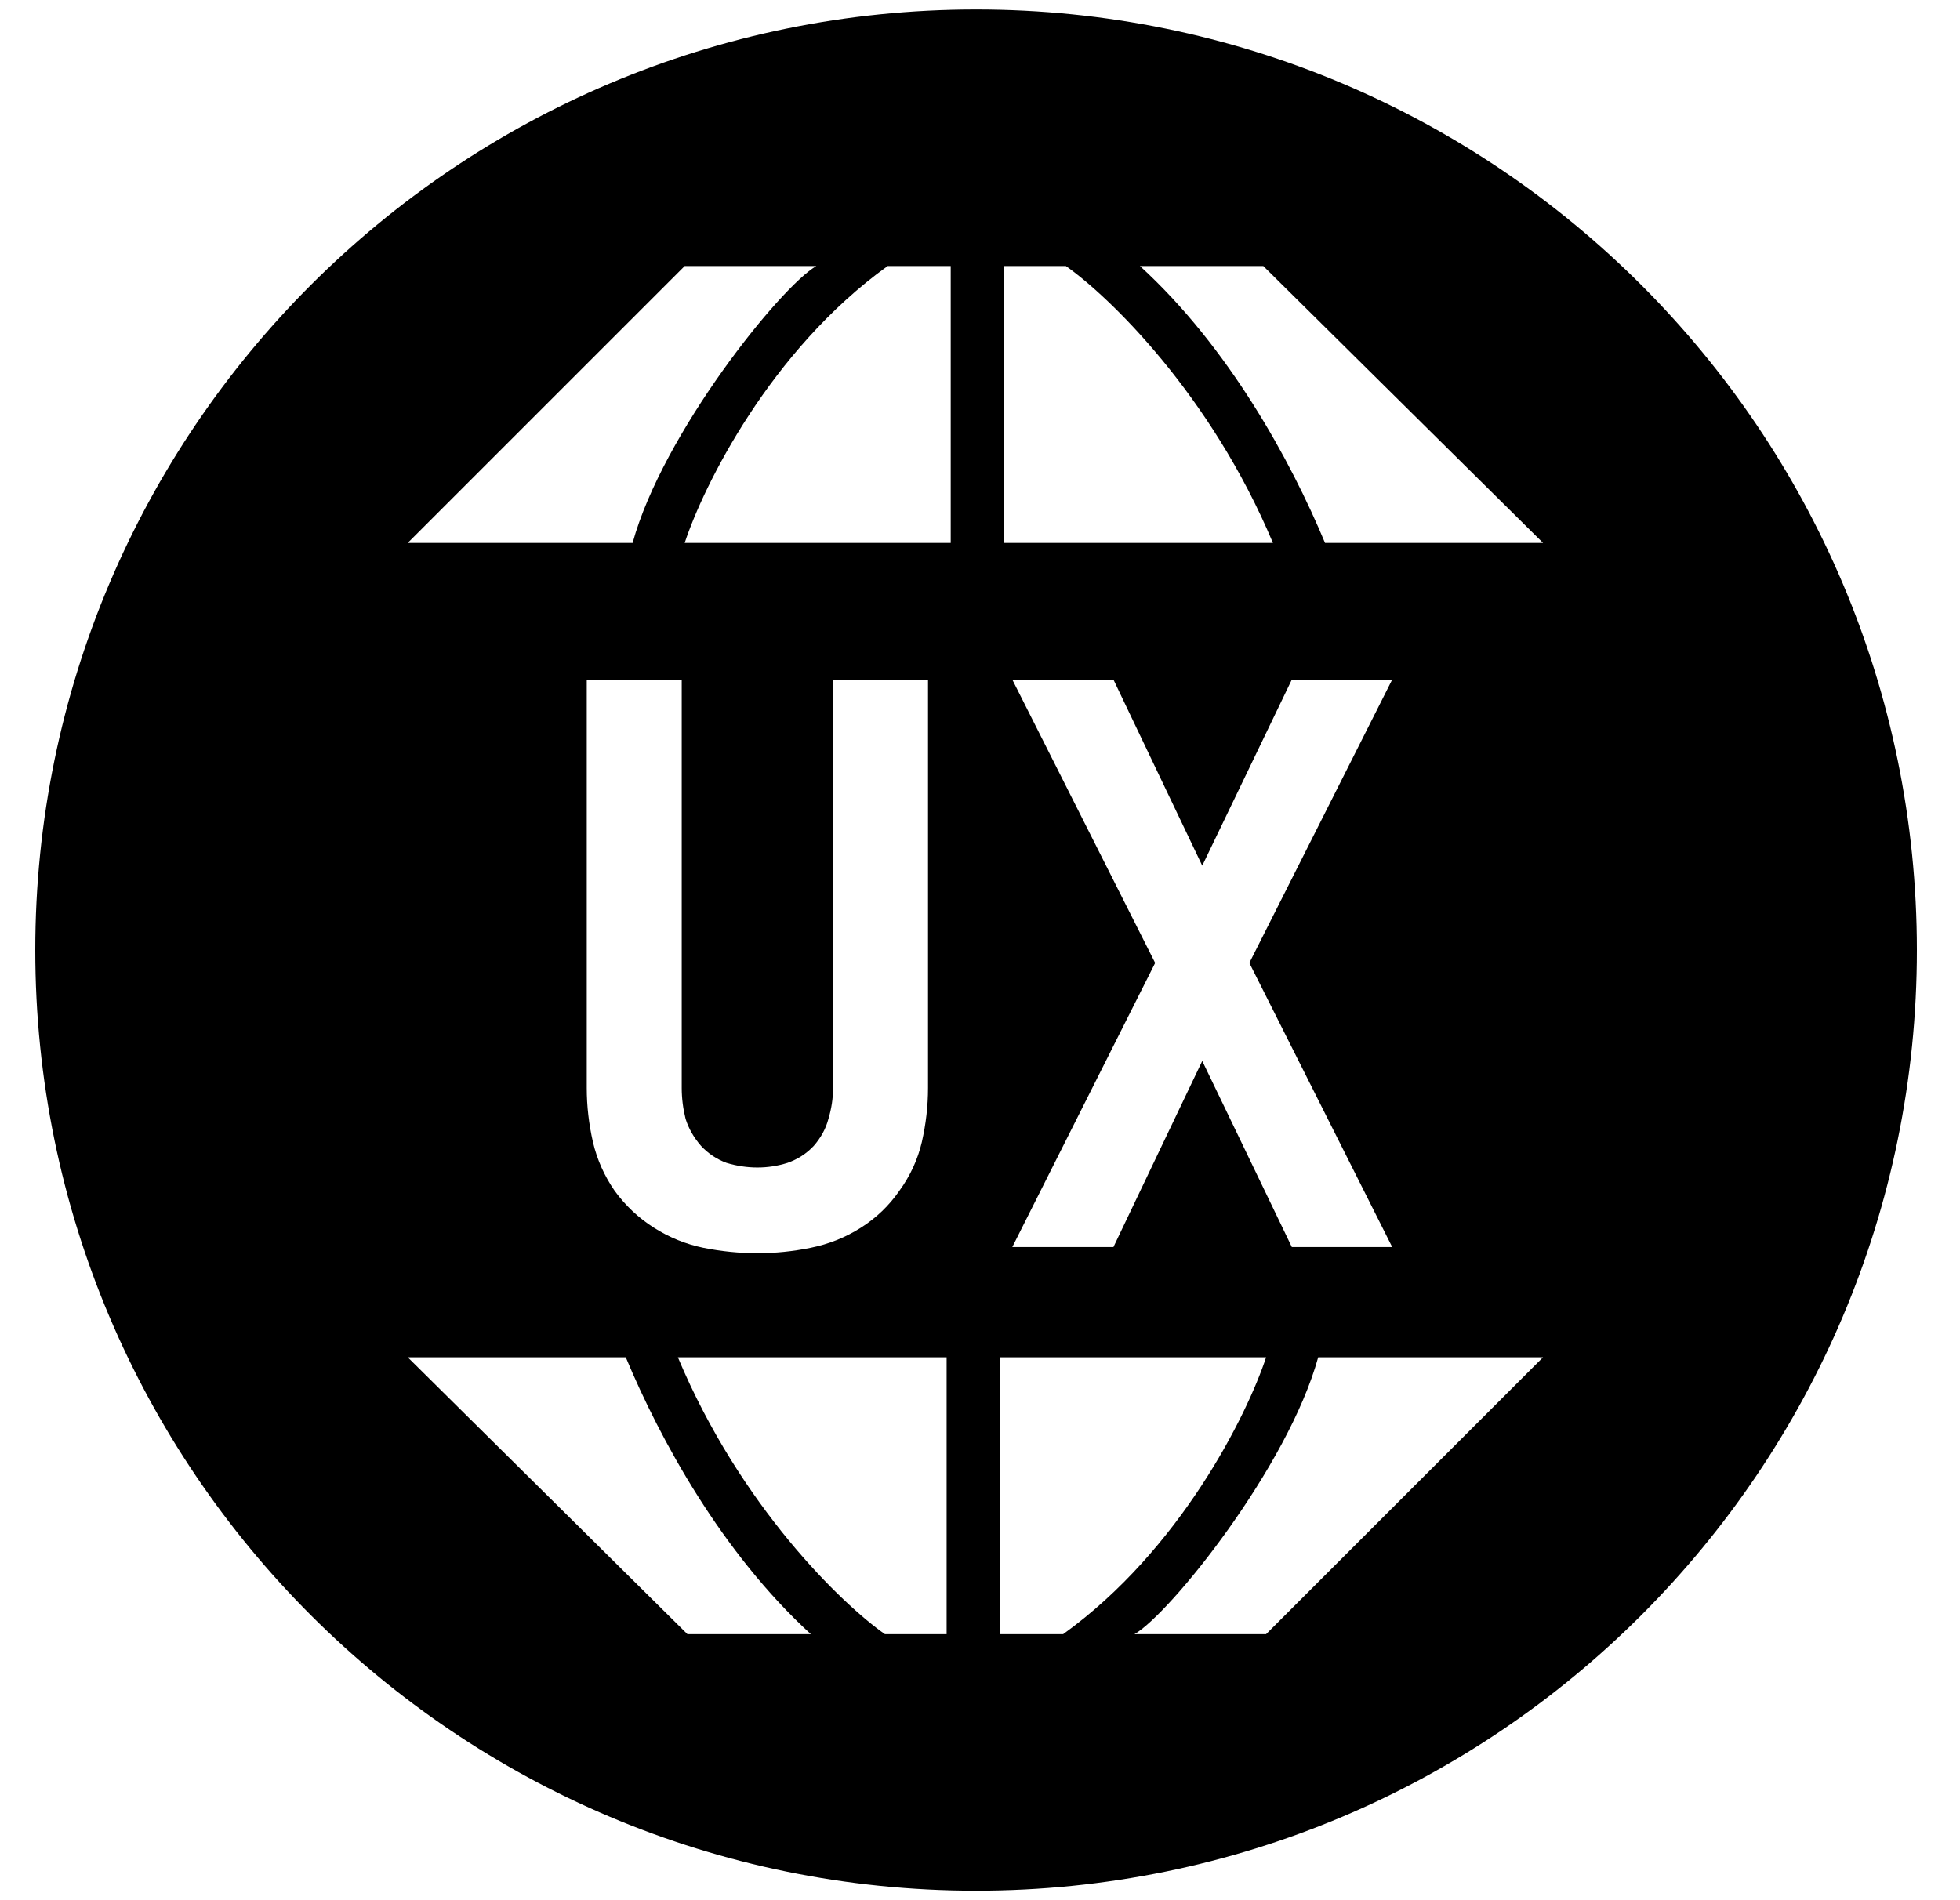 <svg width="33" height="32" viewBox="0 0 33 32" fill="none" xmlns="http://www.w3.org/2000/svg">
<g clip-path="url(#clip0_3393:12223)">
<path fill-rule="evenodd" clip-rule="evenodd" d="M16.434 31.84C25.182 31.84 32.274 24.748 32.274 16C32.274 7.252 25.182 0.16 16.434 0.16C7.686 0.16 0.594 7.252 0.594 16C0.594 24.748 7.686 31.84 16.434 31.84ZM6.865 9.143L11.528 4.48H13.744C13.144 4.826 11.159 7.296 10.651 9.143H6.865ZM16.007 4.48V9.143H11.528C11.844 8.181 12.969 5.902 14.945 4.48H16.007ZM16.907 9.143H21.432C20.379 6.632 18.669 4.988 17.946 4.48H16.907V9.143ZM25.98 9.143H22.309C21.732 7.758 20.689 5.847 19.193 4.48H21.27L25.98 9.143ZM10.536 22.857H6.865L11.574 27.52H13.652C12.156 26.153 11.113 24.242 10.536 22.857ZM11.413 22.857H15.938L15.938 27.52L14.899 27.52C14.175 27.012 12.466 25.368 11.413 22.857ZM16.838 22.857V27.52H17.9C19.876 26.098 21.001 23.819 21.317 22.857L16.838 22.857ZM21.317 27.52L25.98 22.857H22.194C21.686 24.703 19.701 27.174 19.101 27.52H21.317ZM13.649 21.013C13.354 21.074 13.055 21.104 12.752 21.104C12.449 21.104 12.145 21.074 11.842 21.013C11.547 20.952 11.27 20.84 11.01 20.675C10.75 20.51 10.529 20.302 10.347 20.051C10.174 19.8 10.052 19.527 9.983 19.232C9.914 18.929 9.879 18.625 9.879 18.322V11.445H11.478V18.322C11.478 18.495 11.5 18.669 11.543 18.842C11.595 19.007 11.682 19.158 11.803 19.297C11.924 19.427 12.067 19.522 12.232 19.583C12.405 19.635 12.579 19.661 12.752 19.661C12.925 19.661 13.094 19.635 13.259 19.583C13.432 19.522 13.58 19.427 13.701 19.297C13.822 19.158 13.905 19.007 13.948 18.842C14 18.669 14.026 18.495 14.026 18.322V11.445H15.625V18.322C15.625 18.625 15.59 18.929 15.521 19.232C15.452 19.527 15.326 19.8 15.144 20.051C14.971 20.302 14.754 20.51 14.494 20.675C14.234 20.84 13.952 20.952 13.649 21.013ZM18.747 21H17.044L19.449 16.216L17.044 11.445H18.747L20.242 14.578L21.75 11.445H23.44L21.035 16.216L23.44 21H21.75L20.242 17.867L18.747 21Z" fill="black"/>
</g>
<defs>
<clipPath id="clip0_3393:12223">
<rect width="32" height="32" fill="white" transform="translate(0.441)"/>
</clipPath>
</defs>
</svg>
